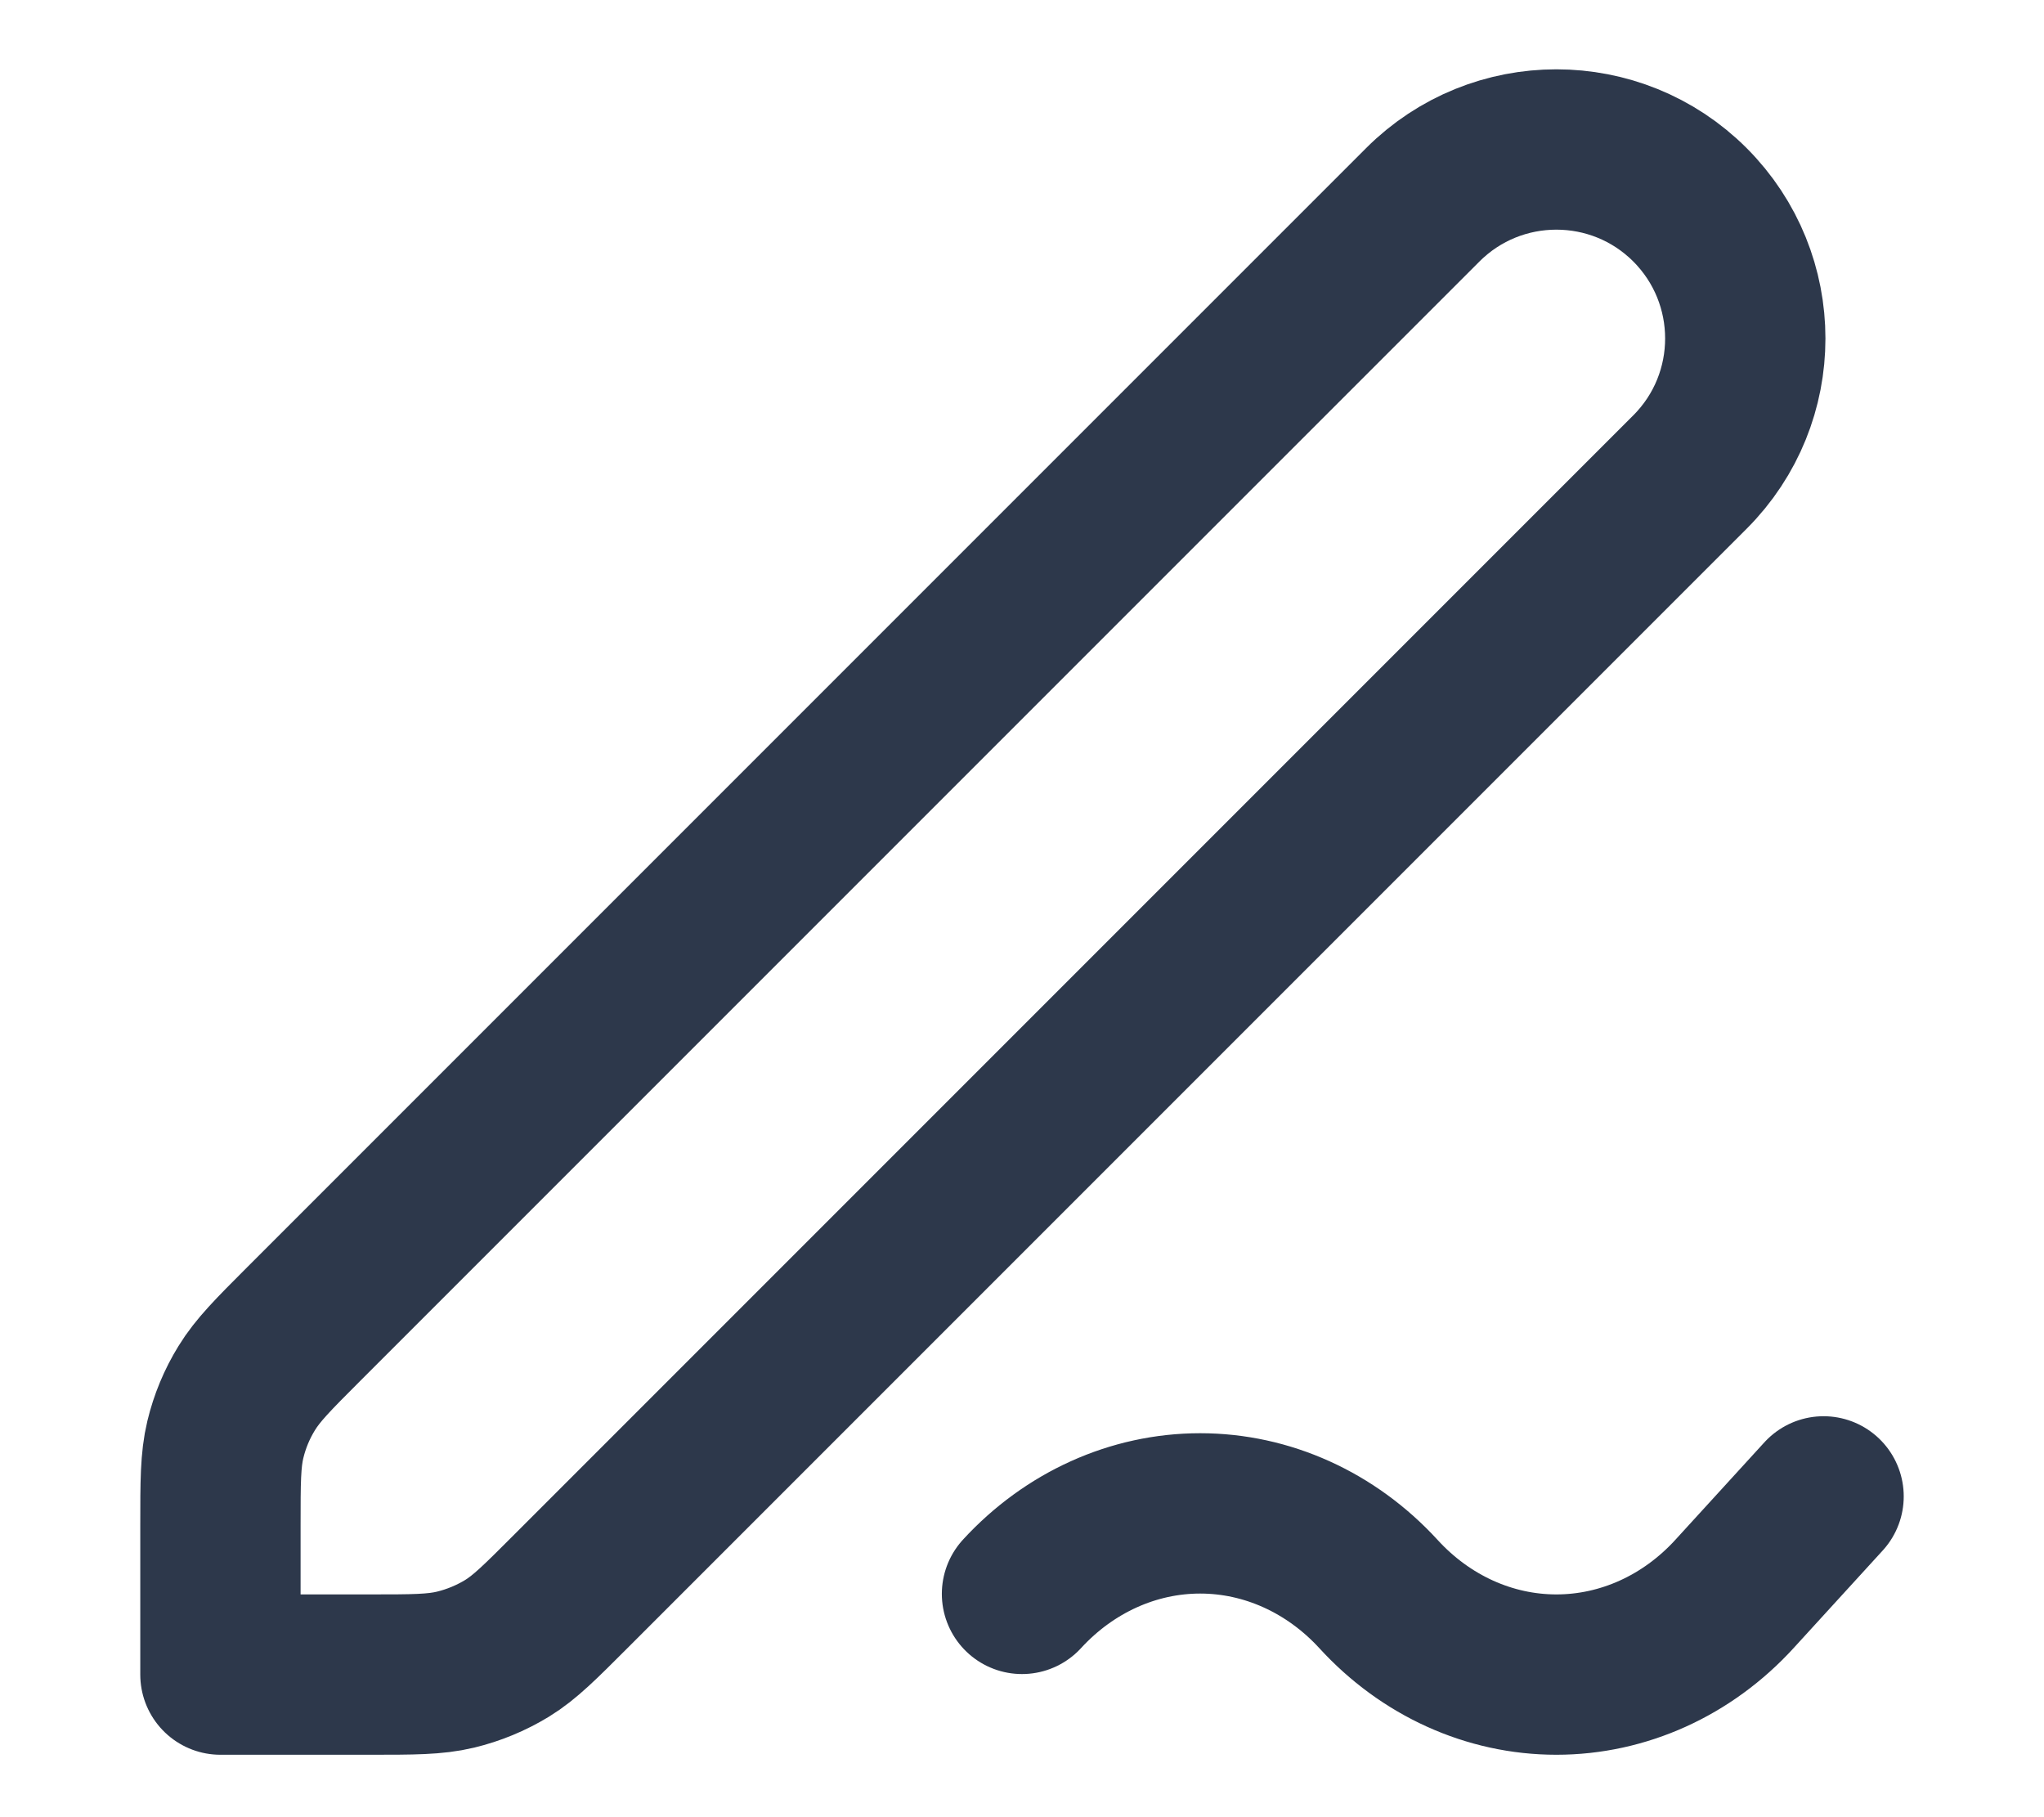 <svg width="18" height="16" viewBox="0 0 18 17" fill="none" xmlns="http://www.w3.org/2000/svg">
<path d="M16.5 13.999L15.667 14.911C15.225 15.395 14.625 15.666 14 15.666C13.375 15.666 12.776 15.395 12.334 14.911C11.891 14.429 11.292 14.158 10.667 14.158C10.042 14.158 9.443 14.429 9 14.911M1.5 15.666H2.895C3.303 15.666 3.507 15.666 3.699 15.62C3.869 15.579 4.031 15.512 4.181 15.421C4.349 15.318 4.493 15.173 4.781 14.885L15.25 4.416C15.94 3.726 15.94 2.607 15.25 1.916C14.56 1.226 13.44 1.226 12.75 1.916L2.281 12.385C1.993 12.673 1.849 12.818 1.746 12.986C1.654 13.135 1.587 13.297 1.546 13.467C1.5 13.659 1.5 13.863 1.5 14.271V15.666Z" stroke="#2D384B" stroke-width="1.5" stroke-linecap="round" stroke-linejoin="round"/>
</svg>
